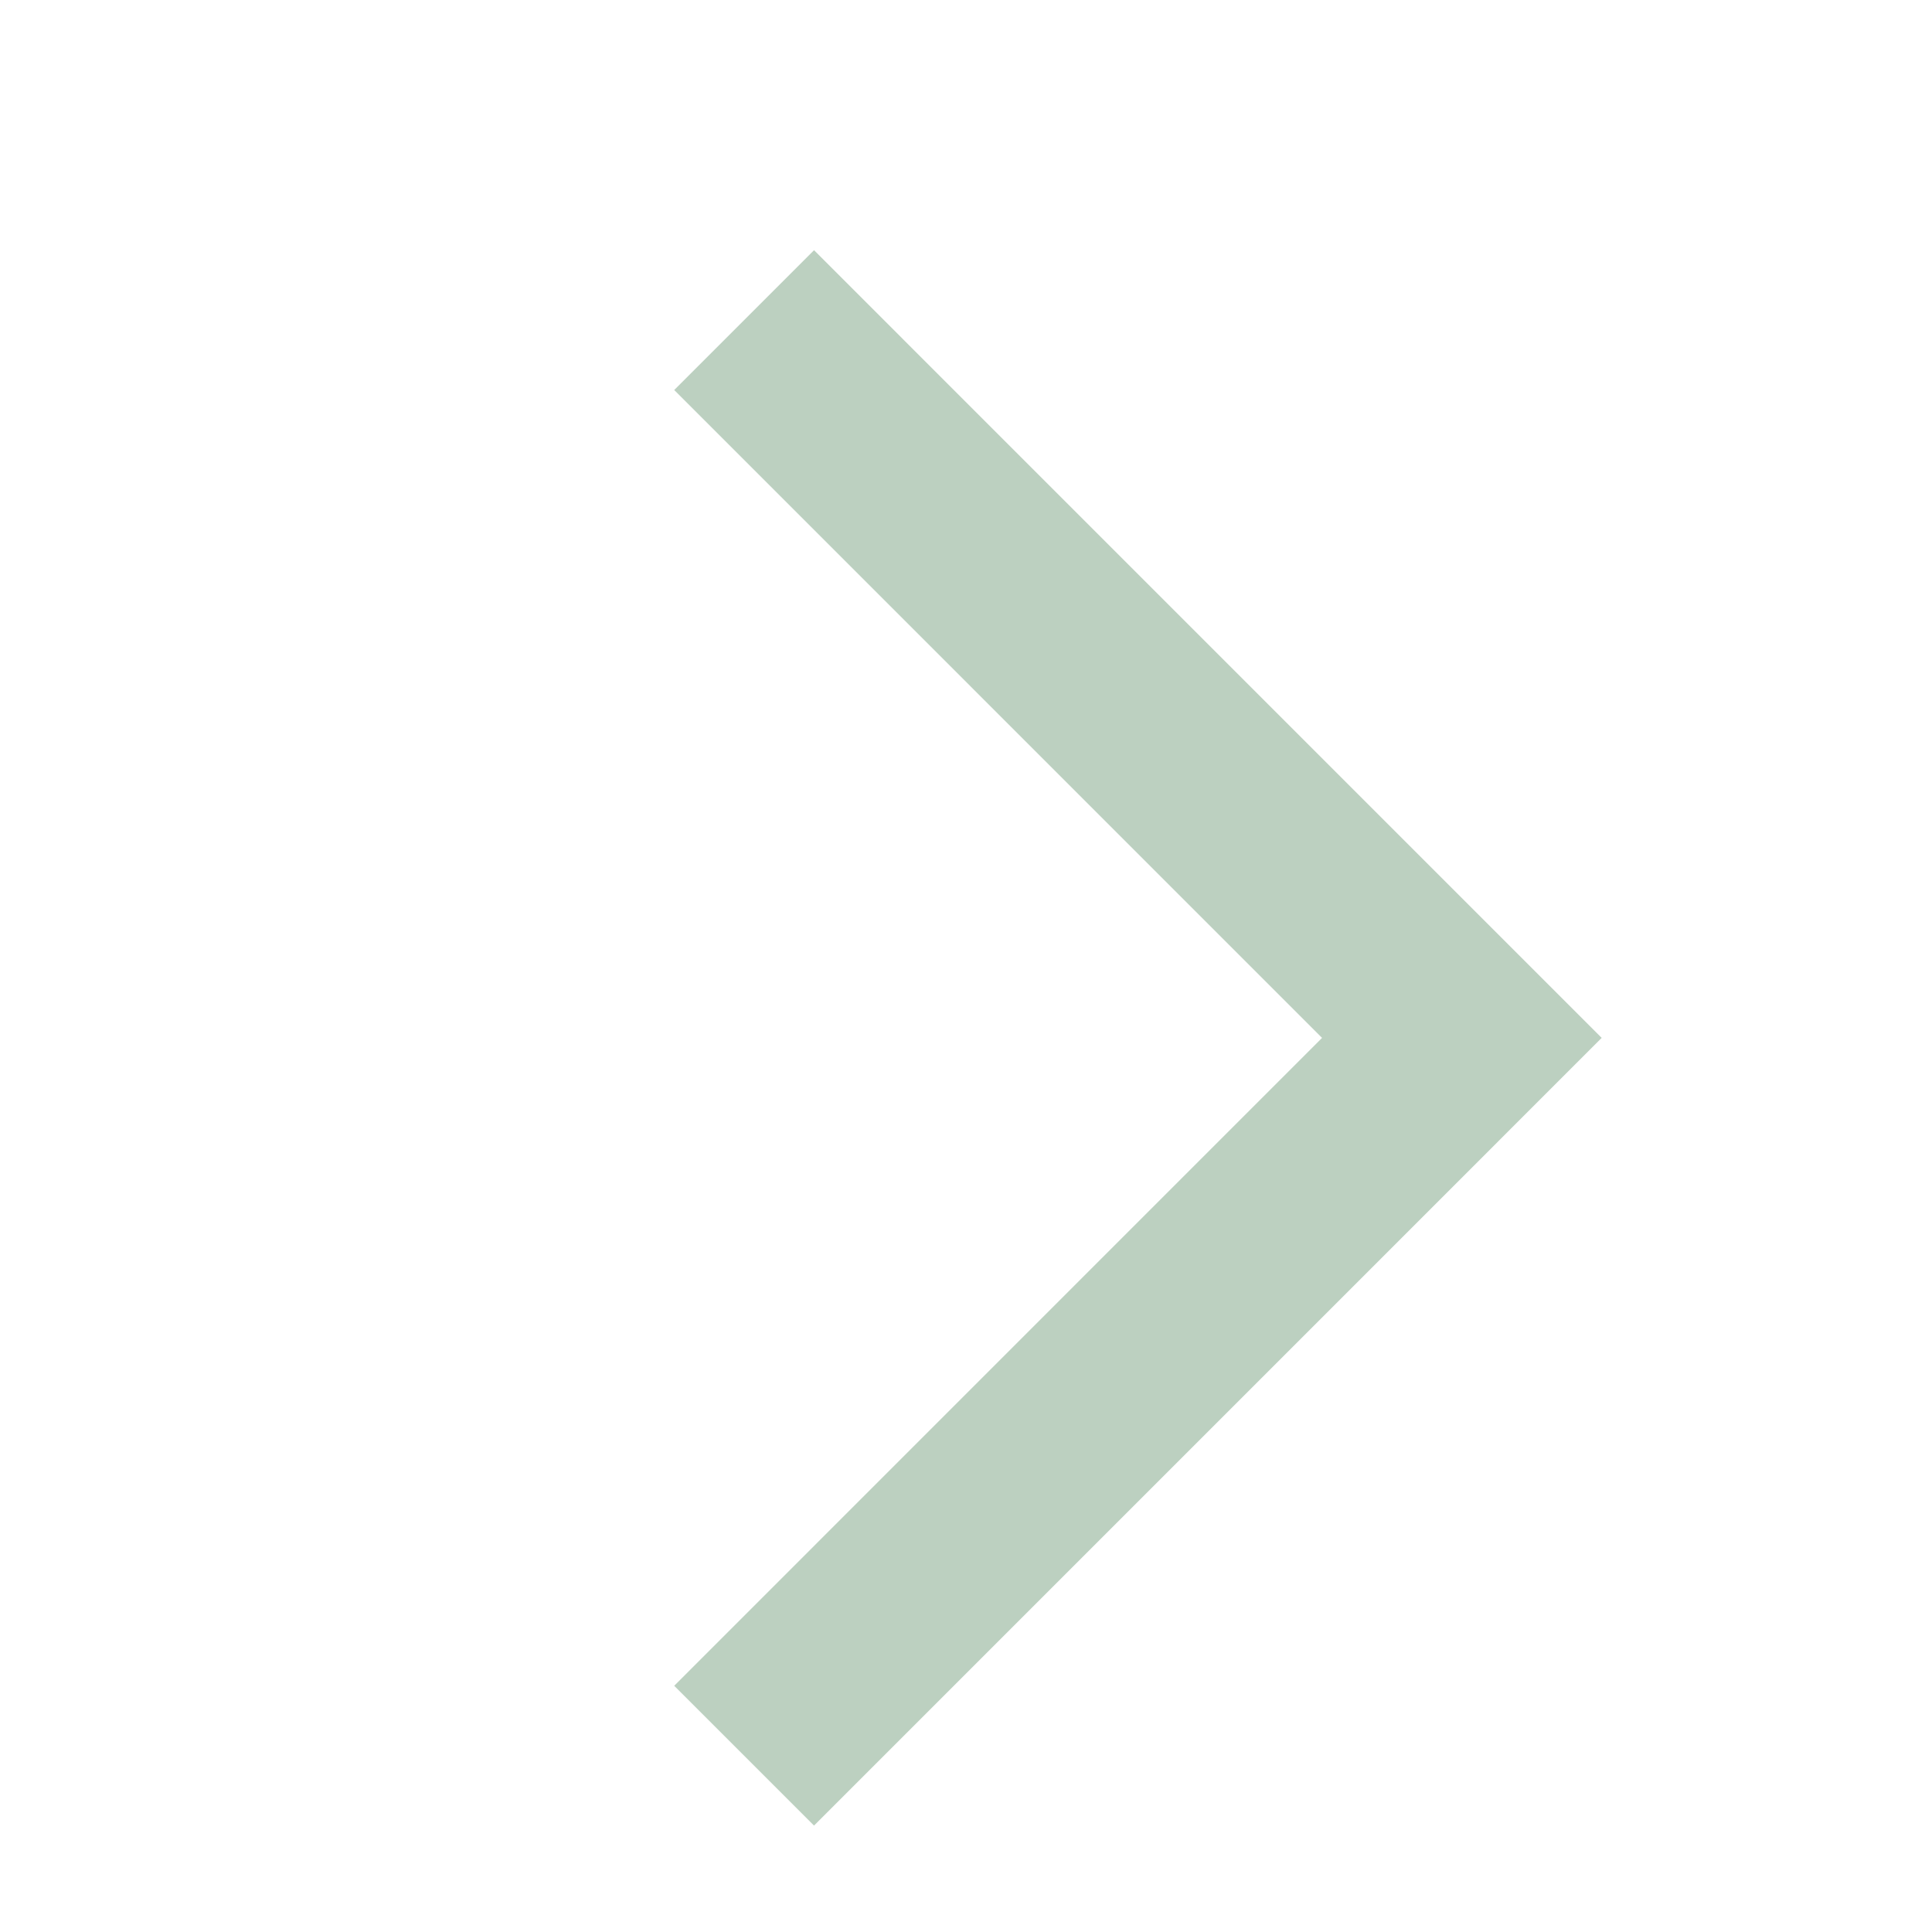 <svg width="38" height="38" viewBox="-3 -1.5 38 38" fill="none" xmlns="http://www.w3.org/2000/svg">
<mask id="mask0_176_28" style="mask-type:alpha" maskUnits="userSpaceOnUse" x="0" y="0" width="38" height="38">
<rect x="0.578" y="0.323" width="37.183" height="37.183" fill="#BCD0C0"/>
</mask>
<g mask="url(#mask0_176_28)">
<path d="M13.011 34.407L10.261 31.657L23.003 18.914L10.261 6.171L13.011 3.421L28.503 18.914L13.011 34.407Z" fill="#BCD0C0"/>
</g>
</svg>
